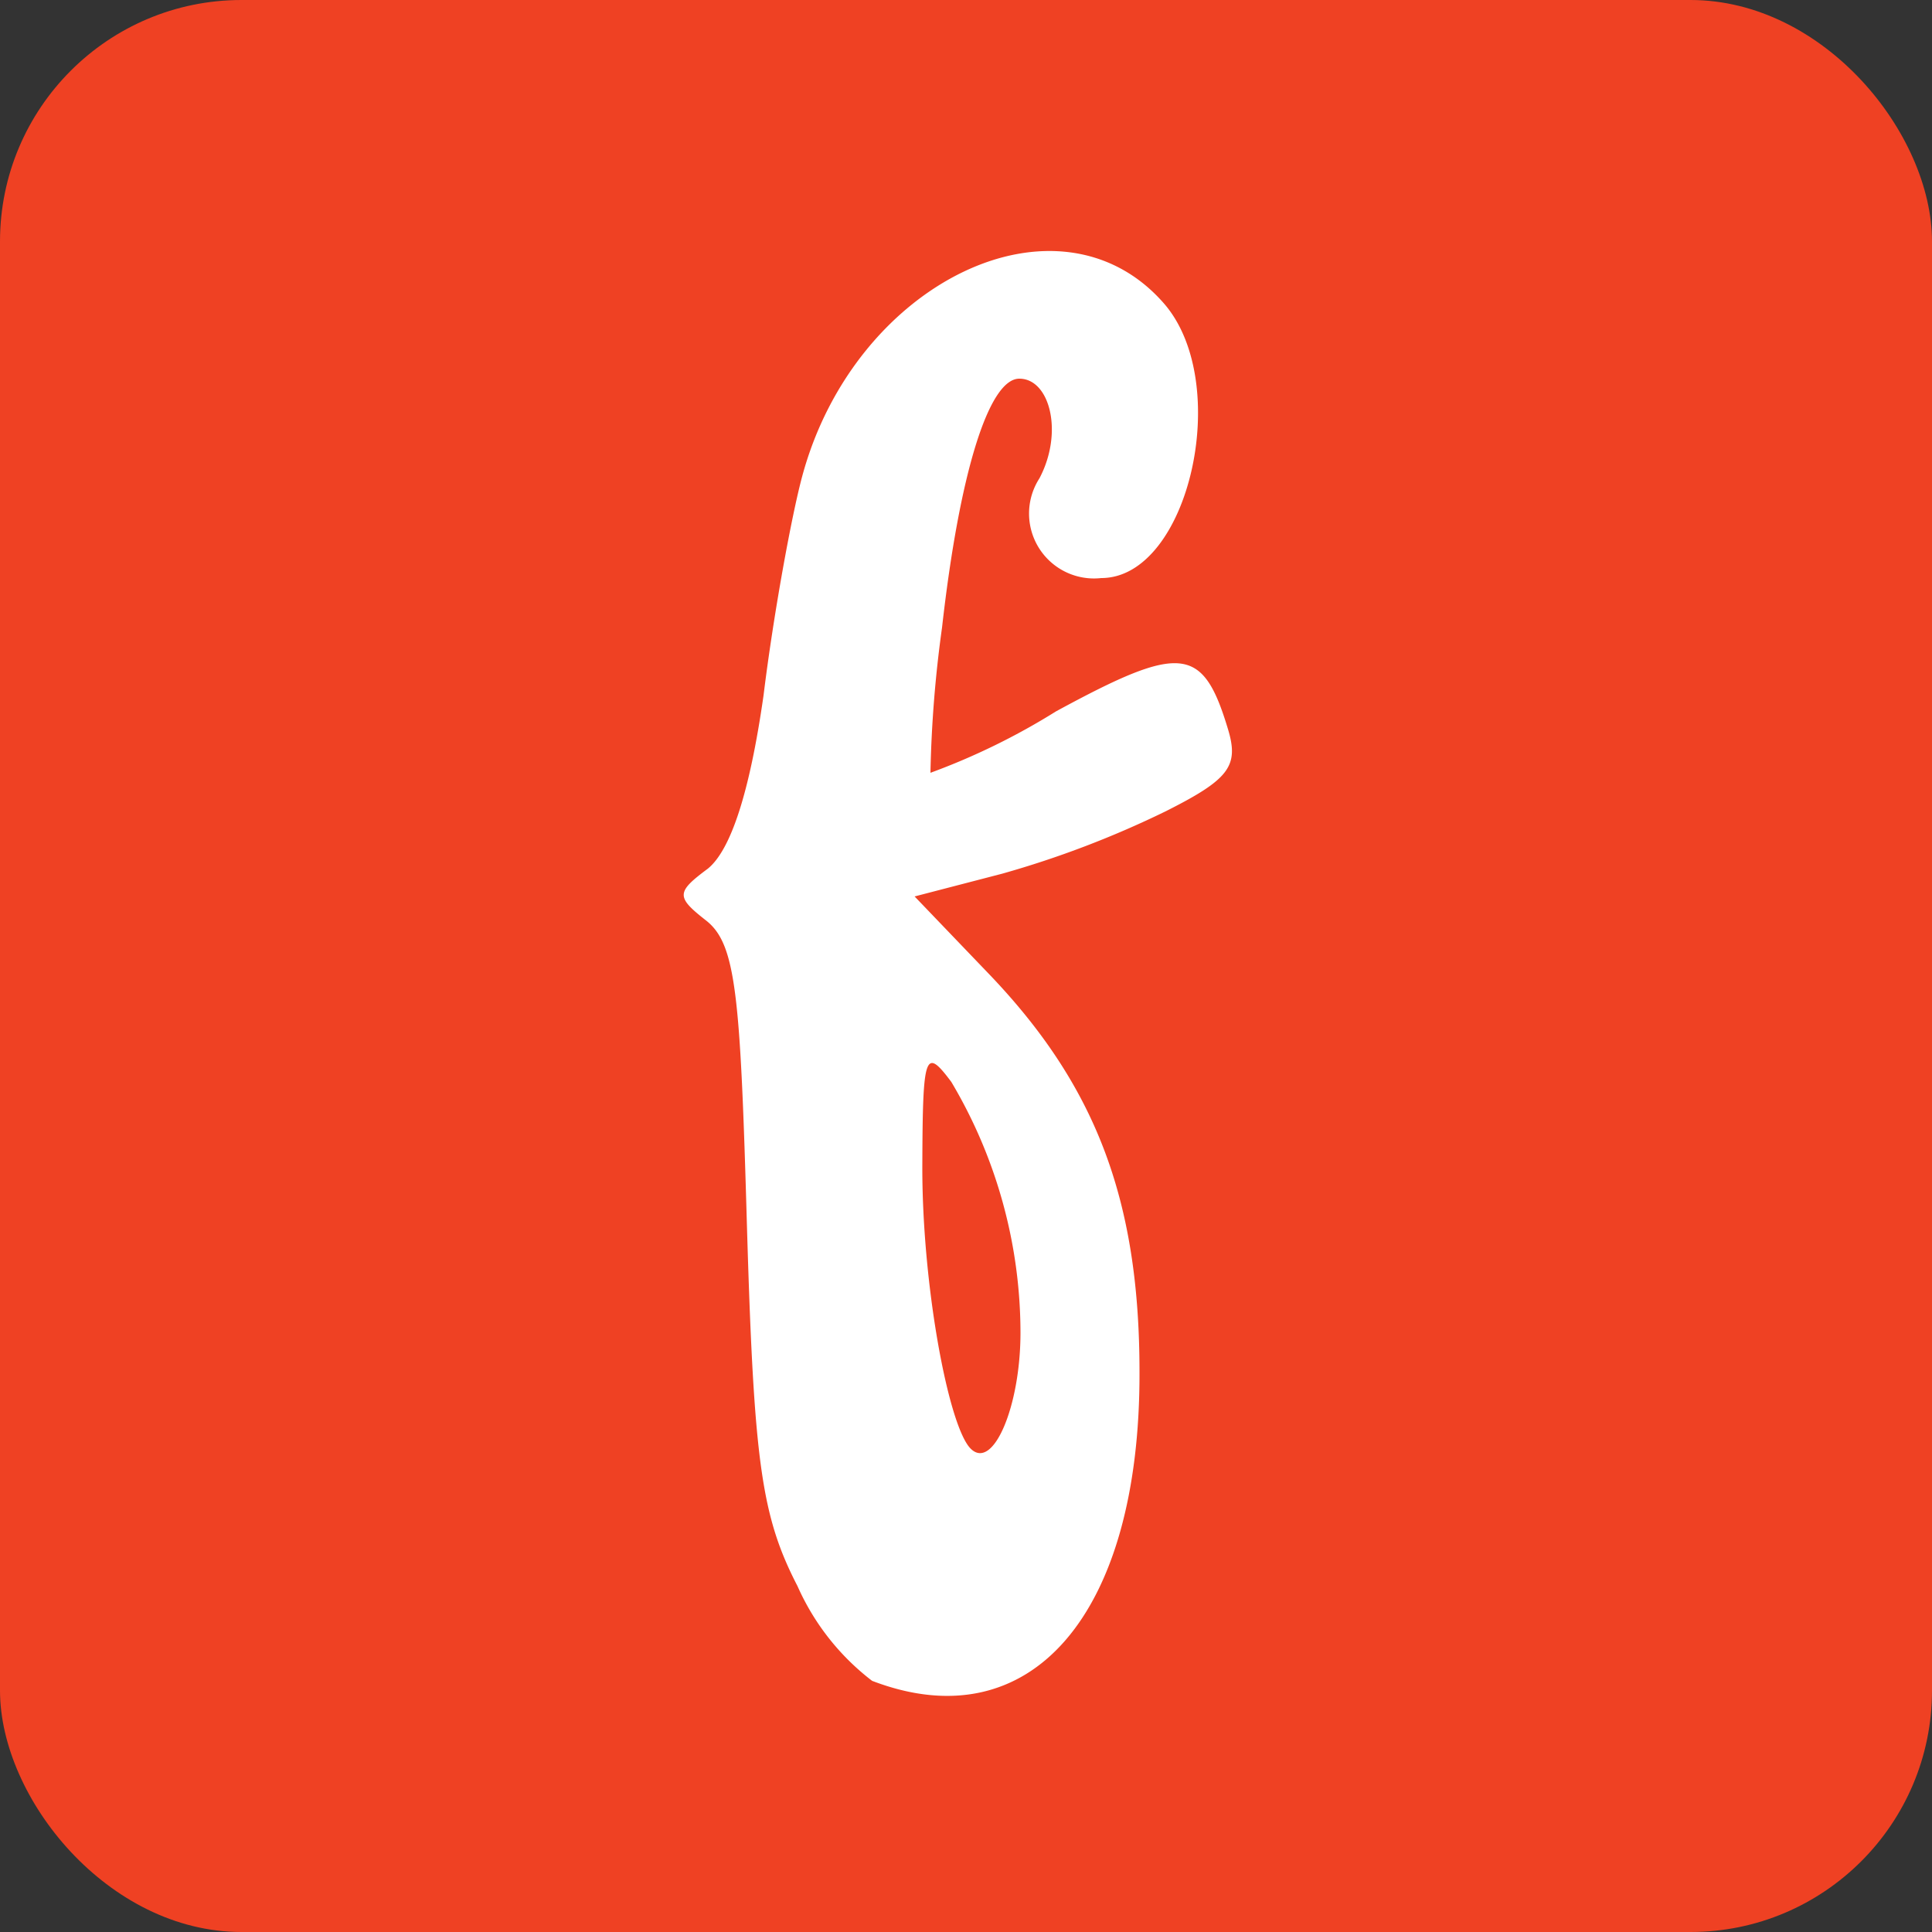 <svg id="Layer_1" data-name="Layer 1" xmlns="http://www.w3.org/2000/svg" viewBox="0 0 50 50"><rect x="0" y="0" width="50" height="50" fill="#333333" stroke="none"/><defs><style>.cls-1{fill:#ef4123;}.cls-2{fill:#fff;}</style></defs><title>fontli</title><g id="g5830"><rect id="rect2987" class="cls-1" width="50" height="50" rx="6.25" ry="6.25"/></g><path class="cls-2" d="M31.78,18.87c-0.65-2.16-1.21-2.22-4.45-.46A17.51,17.51,0,0,1,24.08,20a31.52,31.52,0,0,1,.3-3.76c0.45-4,1.21-6.44,2-6.44s1.15,1.39.52,2.58a1.68,1.68,0,0,0,1.6,2.58c2.27,0,3.42-5.05,1.62-7.11-2.71-3.1-8-.57-9.36,4.48-0.27,1-.74,3.55-1,5.67-0.36,2.52-.85,4-1.44,4.48-0.82.61-.83,0.73-0.05,1.34s0.89,1.91,1.06,7.88c0.18,6.13.37,7.53,1.31,9.35a6.3,6.3,0,0,0,1.93,2.45c4.1,1.57,6.94-1.71,6.92-8,0-4.48-1.15-7.45-3.95-10.35L23.67,23.2l2.27-.59A25.23,25.23,0,0,0,30.16,21C31.81,20.17,32.07,19.83,31.78,18.87ZM24.62,28a12.72,12.72,0,0,1,1.79,6.49c0,1.91-.71,3.58-1.29,3s-1.27-4.3-1.25-7.39C23.88,27.27,23.94,27.09,24.62,28Z"/></svg>